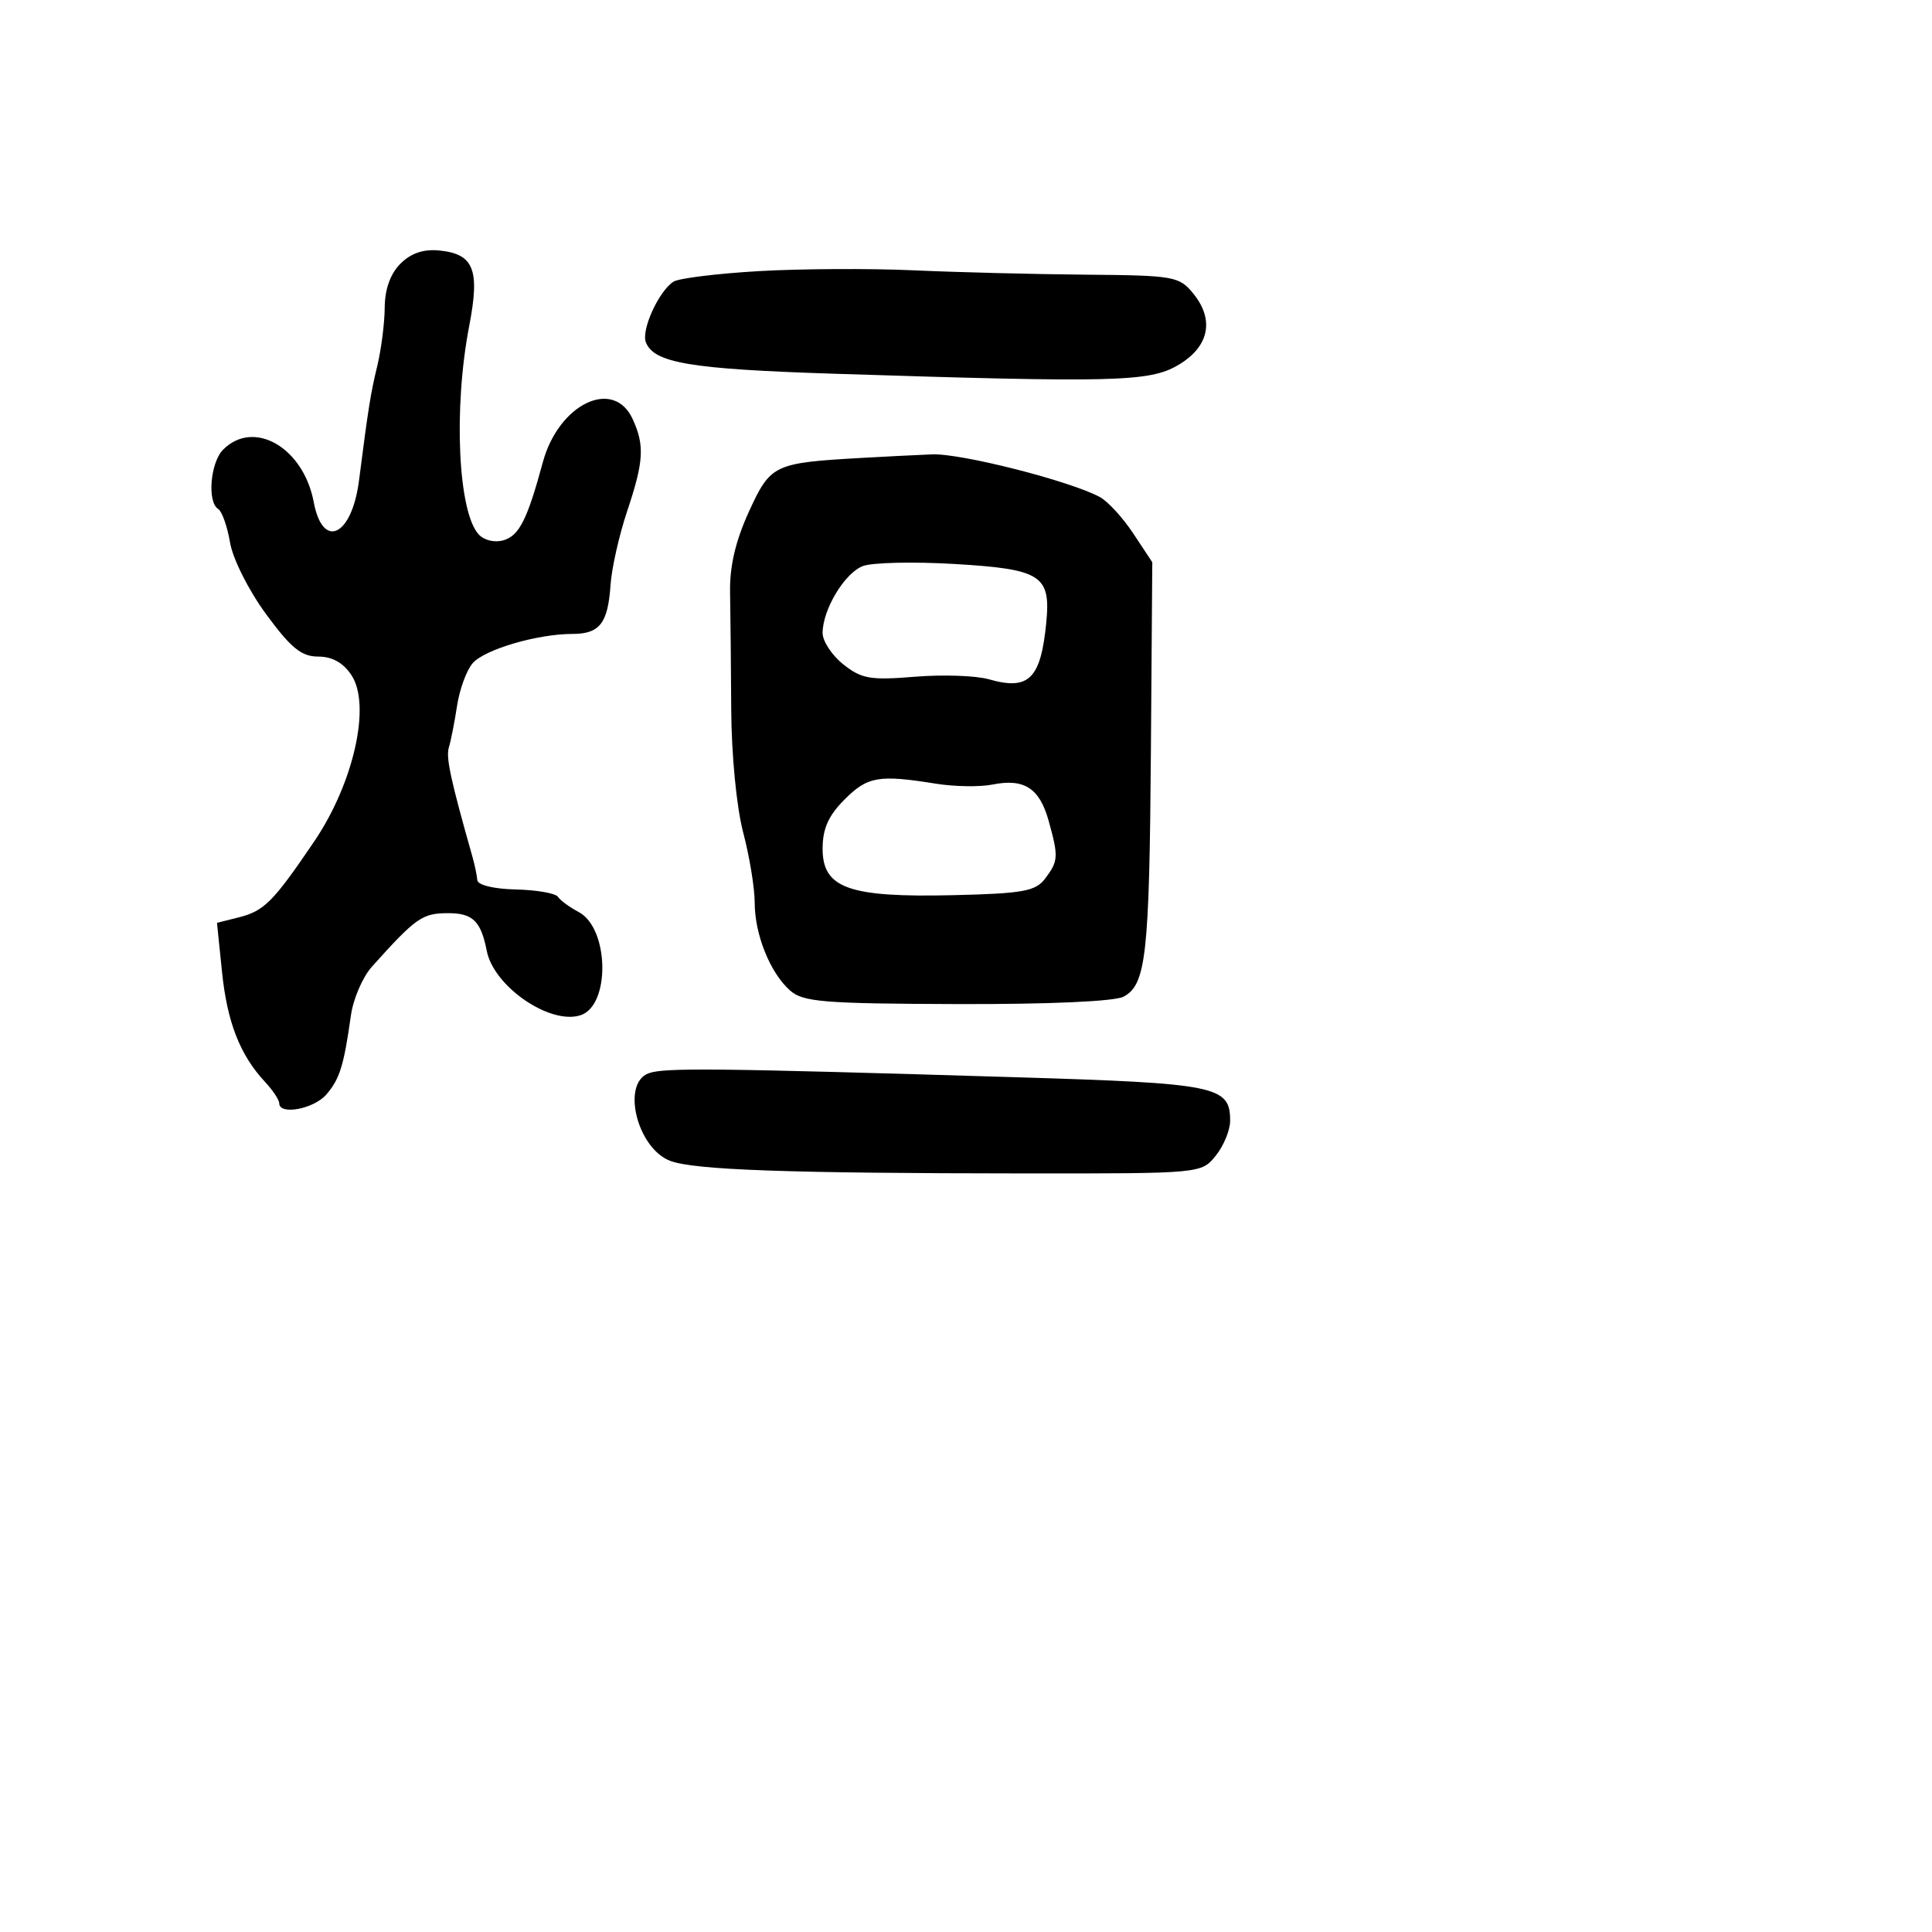 <svg xmlns="http://www.w3.org/2000/svg" width="256" height="256" viewBox="0 0 256 256" version="1.1">
	<path d="M 53.059 34.941 C 51.726 36.274, 50.992 38.322, 50.976 40.750 C 50.963 42.813, 50.518 46.300, 49.987 48.500 C 49.104 52.154, 48.803 54.046, 47.573 63.658 C 46.627 71.054, 42.767 72.902, 41.572 66.532 C 40.217 59.308, 33.646 55.497, 29.571 59.571 C 27.870 61.273, 27.430 66.530, 28.913 67.446 C 29.415 67.757, 30.121 69.755, 30.481 71.887 C 30.848 74.059, 32.950 78.235, 35.260 81.382 C 38.558 85.874, 39.943 87, 42.169 87 C 44.034 87, 45.493 87.824, 46.587 89.492 C 49.186 93.459, 46.859 103.791, 41.631 111.500 C 36.198 119.511, 35.004 120.711, 31.626 121.558 L 28.752 122.279 29.417 128.769 C 30.101 135.446, 31.798 139.794, 35.106 143.344 C 36.148 144.462, 37 145.742, 37 146.189 C 37 147.811, 41.600 146.948, 43.255 145.015 C 45.021 142.953, 45.560 141.210, 46.500 134.534 C 46.807 132.352, 48.057 129.453, 49.279 128.092 C 55.117 121.586, 55.952 121, 59.387 121 C 62.652 121, 63.723 122.047, 64.500 126 C 65.427 130.716, 72.846 135.818, 76.903 134.531 C 80.906 133.260, 80.730 122.979, 76.669 120.842 C 75.476 120.214, 74.245 119.312, 73.932 118.836 C 73.620 118.361, 71.108 117.921, 68.349 117.859 C 65.430 117.793, 63.297 117.277, 63.247 116.623 C 63.199 116.005, 62.905 114.600, 62.594 113.500 C 59.698 103.285, 59.067 100.359, 59.477 99.035 C 59.739 98.191, 60.229 95.700, 60.567 93.500 C 60.905 91.300, 61.843 88.759, 62.652 87.853 C 64.273 86.038, 71.239 84, 75.820 84 C 79.464 84, 80.552 82.608, 80.900 77.500 C 81.050 75.300, 82.034 70.927, 83.086 67.782 C 85.306 61.149, 85.435 59.049, 83.839 55.547 C 81.316 50.008, 74.030 53.498, 71.927 61.252 C 69.880 68.803, 68.823 70.921, 66.781 71.570 C 65.628 71.935, 64.221 71.631, 63.468 70.853 C 60.698 67.991, 60.052 54.165, 62.175 43.176 C 63.614 35.725, 62.790 33.649, 58.208 33.191 C 56.119 32.982, 54.451 33.549, 53.059 34.941 M 100.500 35.928 C 95 36.250, 89.934 36.876, 89.243 37.320 C 87.294 38.571, 84.950 43.706, 85.579 45.345 C 86.635 48.097, 91.476 48.908, 110.500 49.520 C 147.720 50.718, 152.278 50.605, 156.076 48.395 C 160.194 45.998, 160.972 42.419, 158.134 38.922 C 156.256 36.608, 155.616 36.495, 143.834 36.395 C 137.050 36.337, 126.775 36.077, 121 35.816 C 115.225 35.556, 106 35.607, 100.500 35.928 M 114 60.684 C 102.543 61.339, 102.093 61.556, 99.238 67.791 C 97.459 71.677, 96.673 75.039, 96.738 78.480 C 96.791 81.241, 96.860 88.225, 96.891 94 C 96.923 100.025, 97.598 106.971, 98.474 110.299 C 99.313 113.488, 100 117.665, 100 119.581 C 100 123.815, 102.037 128.889, 104.681 131.241 C 106.399 132.769, 109.107 132.990, 126.786 133.045 C 139.004 133.082, 147.701 132.695, 148.885 132.061 C 151.865 130.467, 152.300 126.546, 152.500 99.500 L 152.684 74.500 150.165 70.690 C 148.779 68.595, 146.783 66.419, 145.730 65.856 C 141.712 63.705, 127.326 60.049, 123.500 60.206 C 121.300 60.296, 117.025 60.511, 114 60.684 M 114.302 75.018 C 111.877 75.988, 109 80.795, 109 83.878 C 109 84.965, 110.237 86.838, 111.750 88.039 C 114.159 89.952, 115.333 90.154, 121.219 89.672 C 124.914 89.369, 129.327 89.520, 131.026 90.007 C 136.328 91.528, 137.909 89.969, 138.636 82.500 C 139.247 76.228, 137.973 75.413, 126.500 74.732 C 121 74.406, 115.511 74.535, 114.302 75.018 M 111.923 105.923 C 109.767 108.080, 109 109.798, 109 112.474 C 109 117.701, 112.498 118.941, 126.317 118.615 C 135.539 118.398, 137.216 118.096, 138.475 116.431 C 140.241 114.097, 140.276 113.534, 138.951 108.762 C 137.747 104.428, 135.705 103.112, 131.500 103.959 C 129.850 104.291, 126.475 104.239, 124 103.841 C 116.436 102.628, 114.965 102.881, 111.923 105.923 M 85.940 142.218 C 82.299 143.565, 84.431 152.171, 88.815 153.823 C 92.018 155.029, 104.379 155.466, 135.839 155.486 C 159.168 155.500, 159.179 155.499, 161.089 153.139 C 162.140 151.841, 163 149.758, 163 148.512 C 163 143.898, 161.277 143.548, 134.600 142.739 C 94.593 141.527, 88 141.456, 85.940 142.218" stroke="none" fill="black" fill-rule="evenodd"/>
</svg>